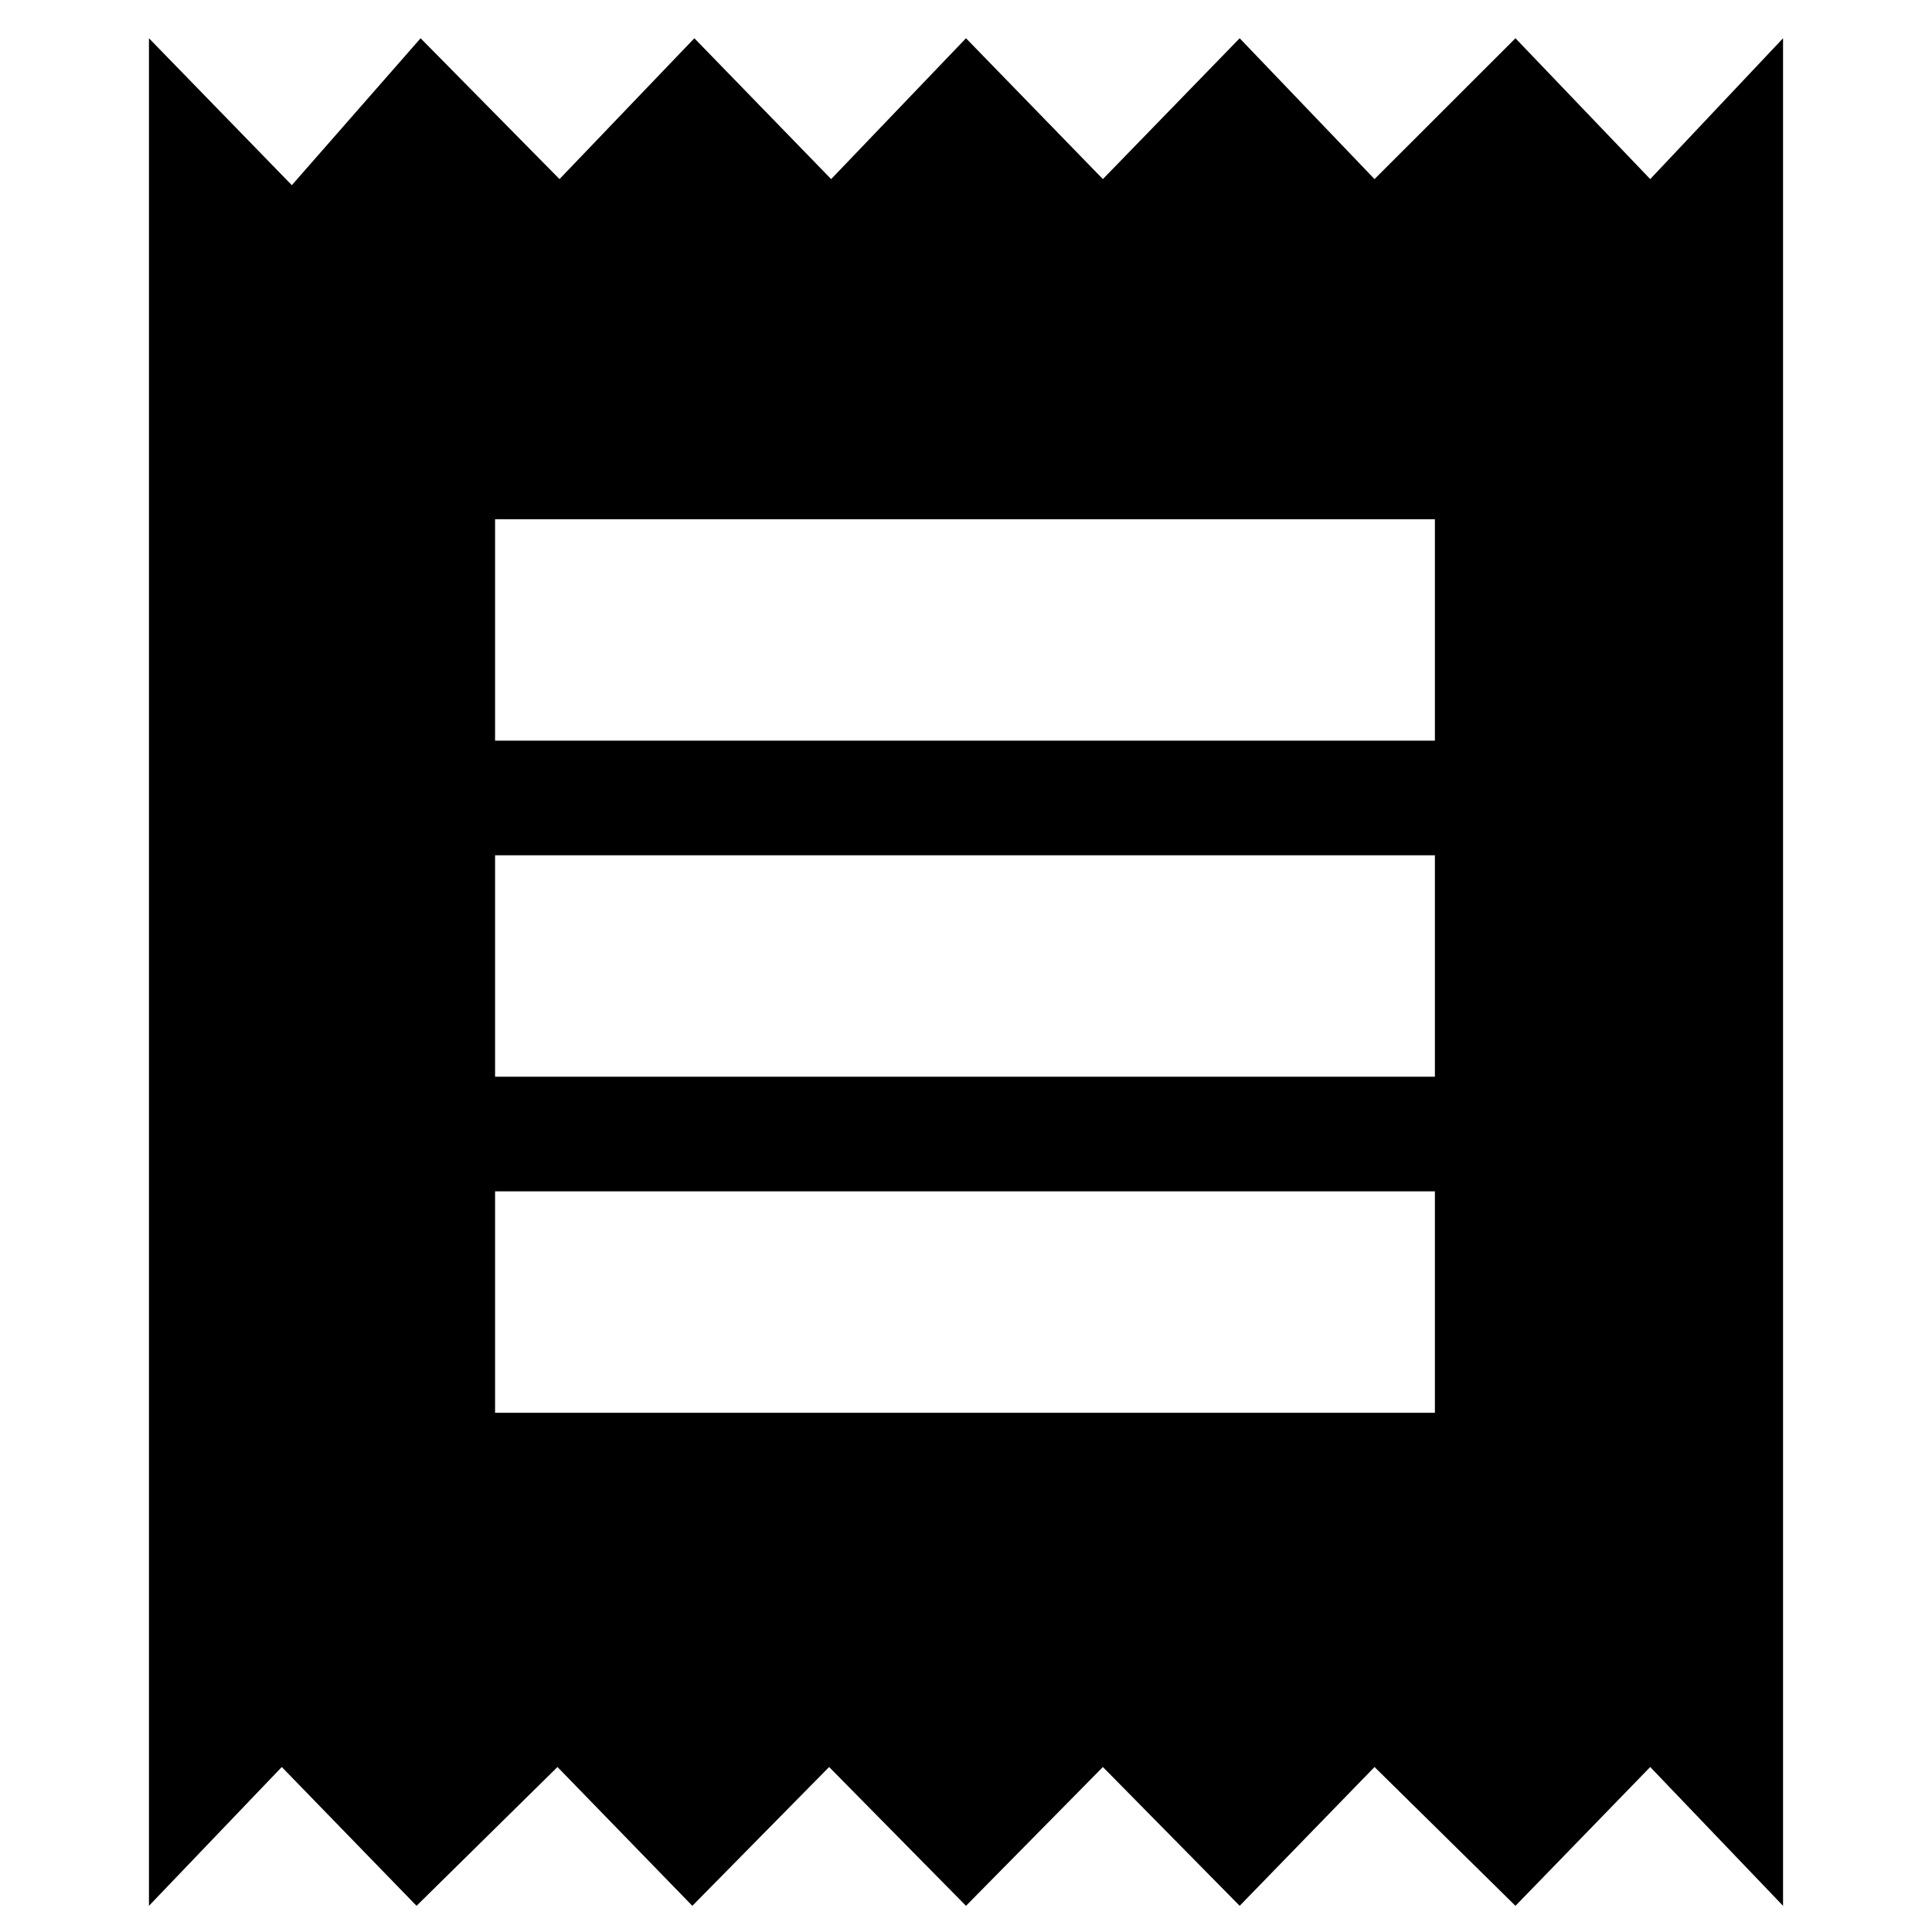 <svg xmlns="http://www.w3.org/2000/svg" height="20" width="20"><path d="M1.542 19.729V0.396L3.021 1.917L4.354 0.396L5.792 1.854L7.188 0.396L8.604 1.854L10 0.396L11.417 1.854L12.833 0.396L14.229 1.854L15.688 0.396L17.083 1.854L18.458 0.396V19.729L17.083 18.292L15.688 19.729L14.229 18.292L12.833 19.729L11.417 18.292L10 19.729L8.583 18.292L7.167 19.729L5.771 18.292L4.312 19.729L2.917 18.292ZM5.125 14.625H14.854V12.333H5.125ZM5.125 11.146H14.854V8.854H5.125ZM5.125 7.667H14.854V5.375H5.125Z"/></svg>